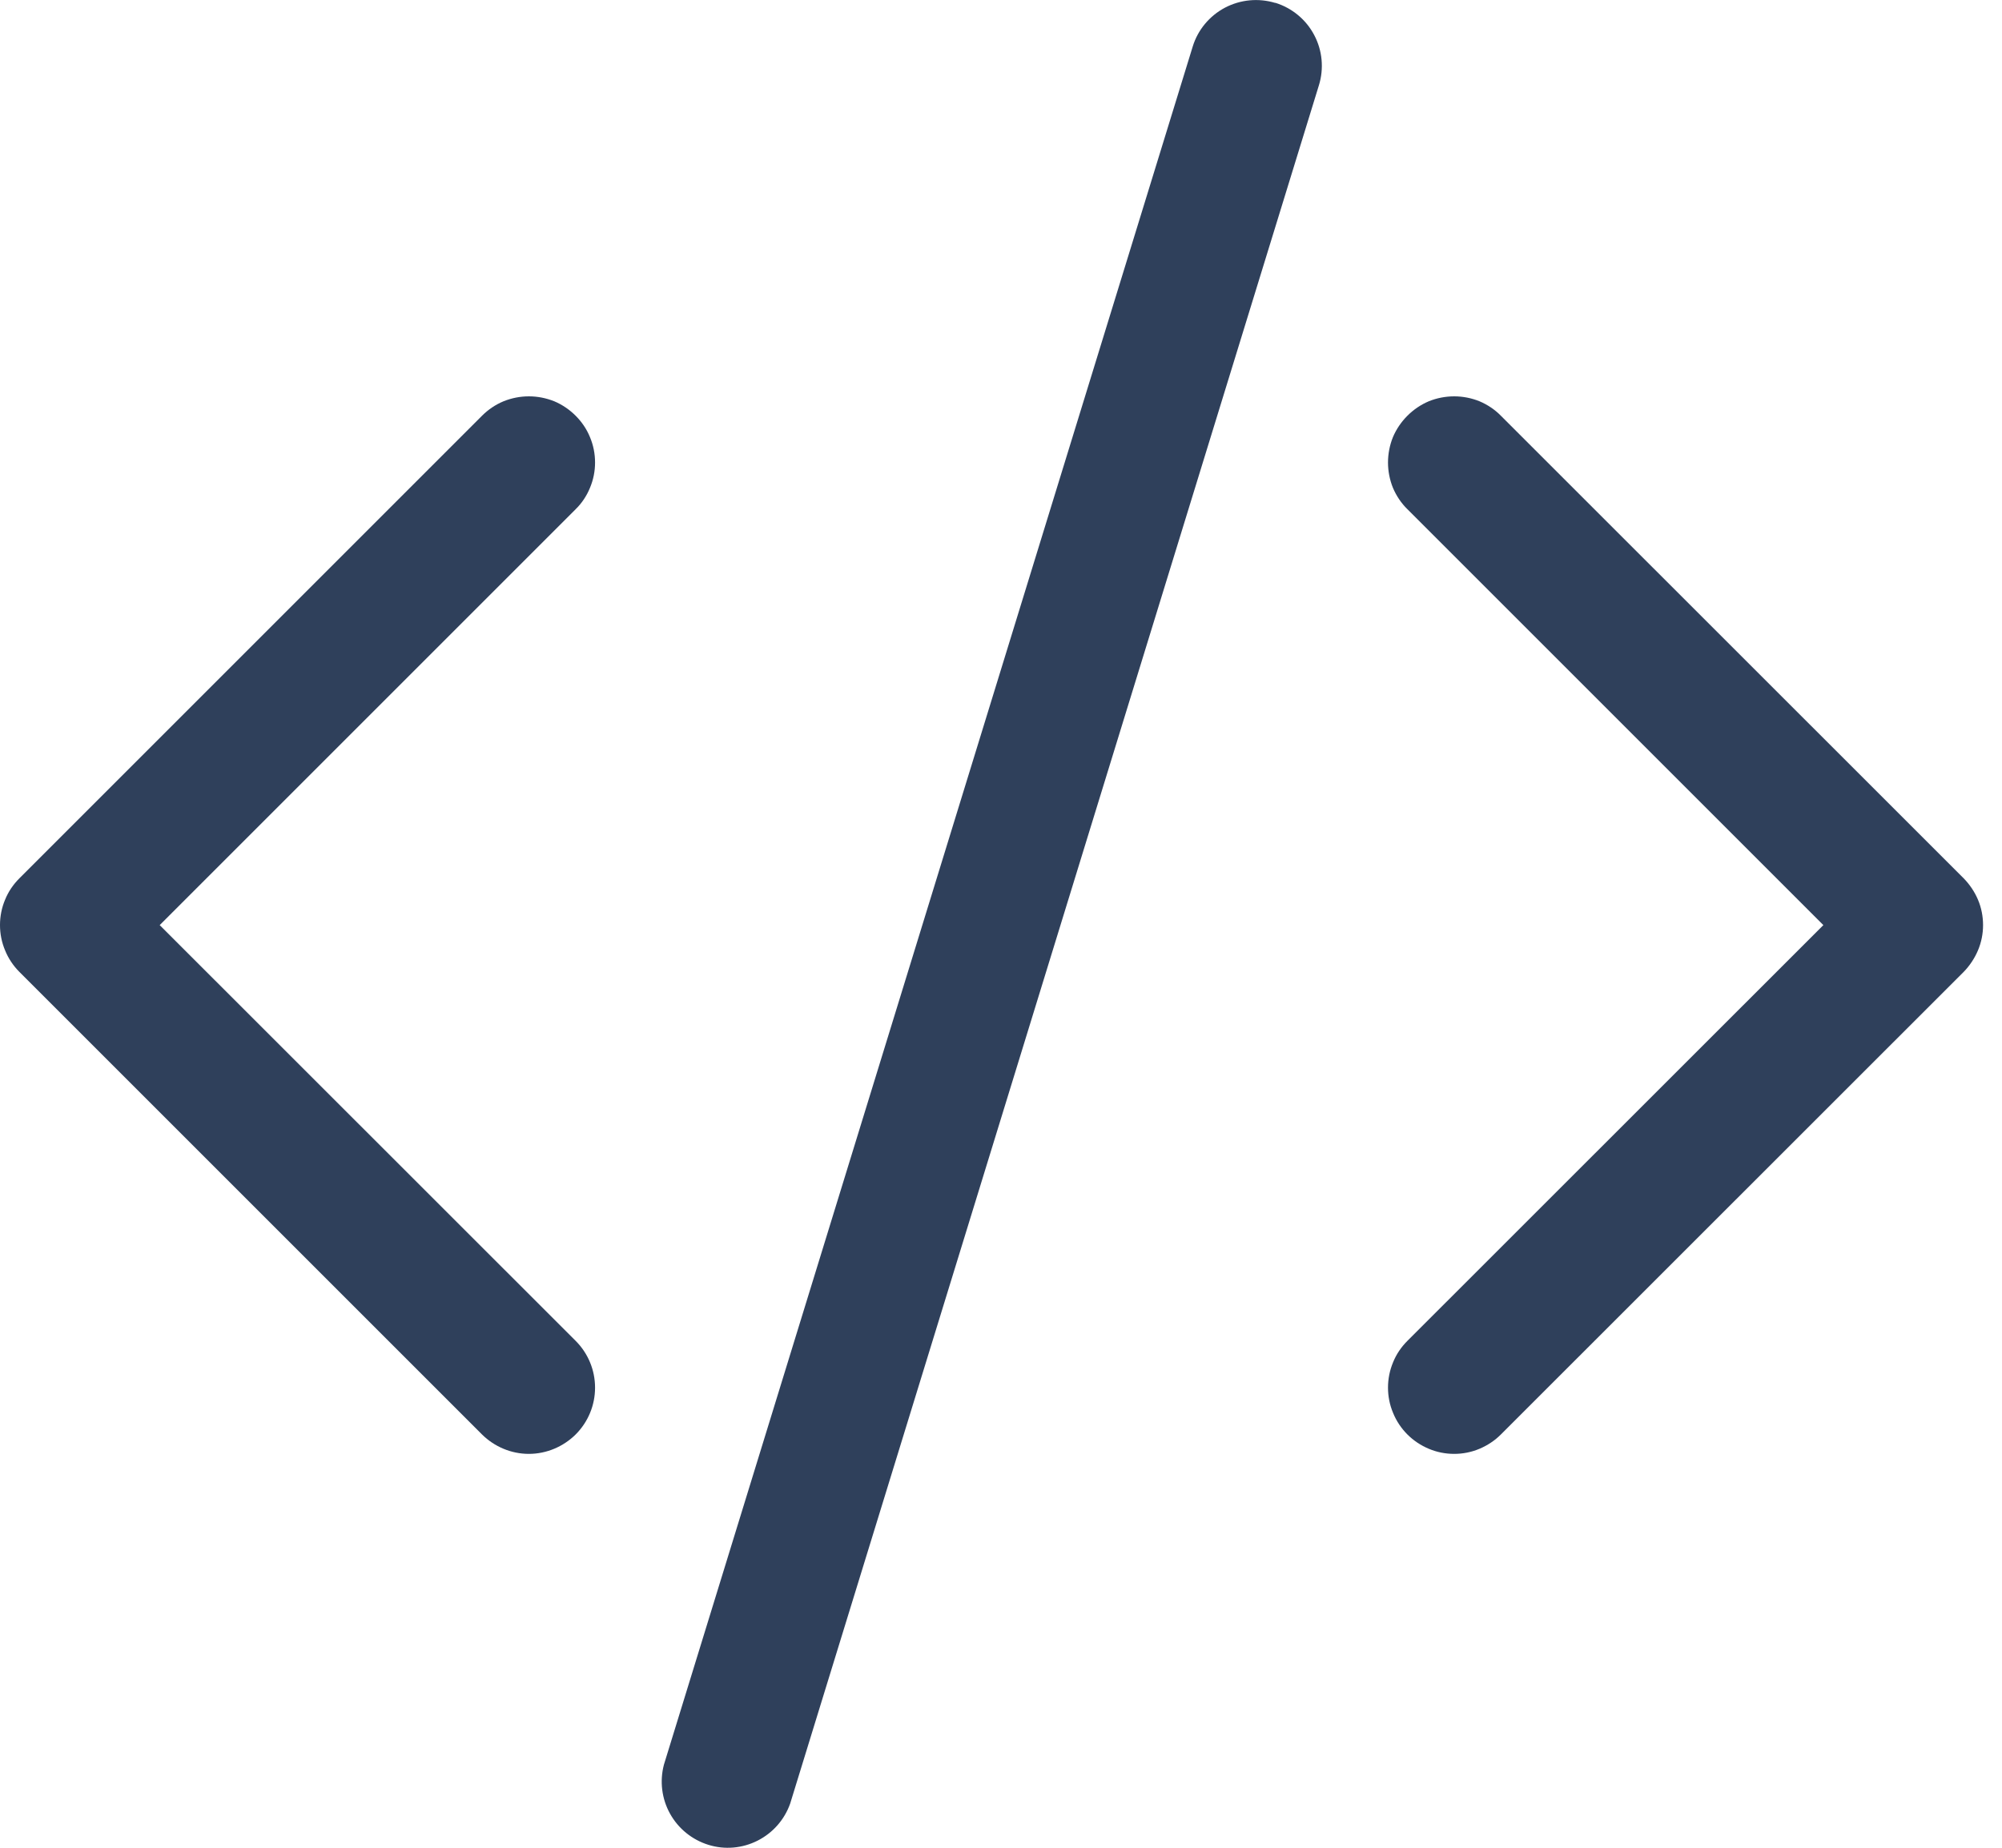 <svg width="13" height="12" viewBox="0 0 13 12" fill="none" xmlns="http://www.w3.org/2000/svg">
<path fill-rule="evenodd" clip-rule="evenodd" d="M3.738 2.7C3.778 2.74 3.81 2.787 3.831 2.839C3.853 2.891 3.864 2.947 3.864 3.004C3.864 3.06 3.853 3.116 3.831 3.168C3.81 3.22 3.778 3.268 3.738 3.307L1.037 6.008L3.738 8.708C3.819 8.789 3.864 8.898 3.864 9.012C3.864 9.126 3.819 9.235 3.738 9.316C3.657 9.396 3.548 9.442 3.434 9.442C3.32 9.442 3.211 9.396 3.13 9.316L0.126 6.312C0.086 6.272 0.054 6.224 0.033 6.172C0.011 6.12 0 6.064 0 6.008C0 5.951 0.011 5.895 0.033 5.843C0.054 5.791 0.086 5.744 0.126 5.704L3.13 2.7C3.17 2.66 3.217 2.628 3.27 2.606C3.322 2.585 3.378 2.574 3.434 2.574C3.491 2.574 3.546 2.585 3.599 2.606C3.651 2.628 3.698 2.66 3.738 2.7ZM9.139 2.7C9.099 2.74 9.067 2.787 9.045 2.839C9.024 2.891 9.013 2.947 9.013 3.004C9.013 3.06 9.024 3.116 9.045 3.168C9.067 3.22 9.099 3.268 9.139 3.307L11.84 6.008L9.139 8.708C9.099 8.748 9.067 8.795 9.046 8.847C9.024 8.9 9.013 8.955 9.013 9.012C9.013 9.068 9.024 9.124 9.046 9.176C9.067 9.228 9.099 9.276 9.139 9.316C9.179 9.356 9.226 9.387 9.278 9.409C9.33 9.431 9.386 9.442 9.443 9.442C9.499 9.442 9.555 9.431 9.607 9.409C9.659 9.387 9.706 9.356 9.746 9.316L12.751 6.312C12.79 6.272 12.822 6.224 12.844 6.172C12.866 6.12 12.877 6.064 12.877 6.008C12.877 5.951 12.866 5.895 12.844 5.843C12.822 5.791 12.79 5.744 12.751 5.704L9.746 2.7C9.707 2.66 9.659 2.628 9.607 2.606C9.555 2.585 9.499 2.574 9.443 2.574C9.386 2.574 9.33 2.585 9.278 2.606C9.226 2.628 9.179 2.66 9.139 2.7ZM8.281 0.018C8.39 0.052 8.481 0.127 8.534 0.228C8.587 0.328 8.598 0.446 8.564 0.555L5.131 11.713C5.094 11.818 5.018 11.904 4.919 11.954C4.82 12.004 4.706 12.014 4.6 11.981C4.494 11.948 4.405 11.876 4.351 11.779C4.297 11.682 4.283 11.568 4.311 11.461L7.745 0.302C7.778 0.194 7.854 0.103 7.954 0.05C8.055 -0.003 8.172 -0.014 8.281 0.019V0.018Z" fill="#2F405B"/>
</svg>
